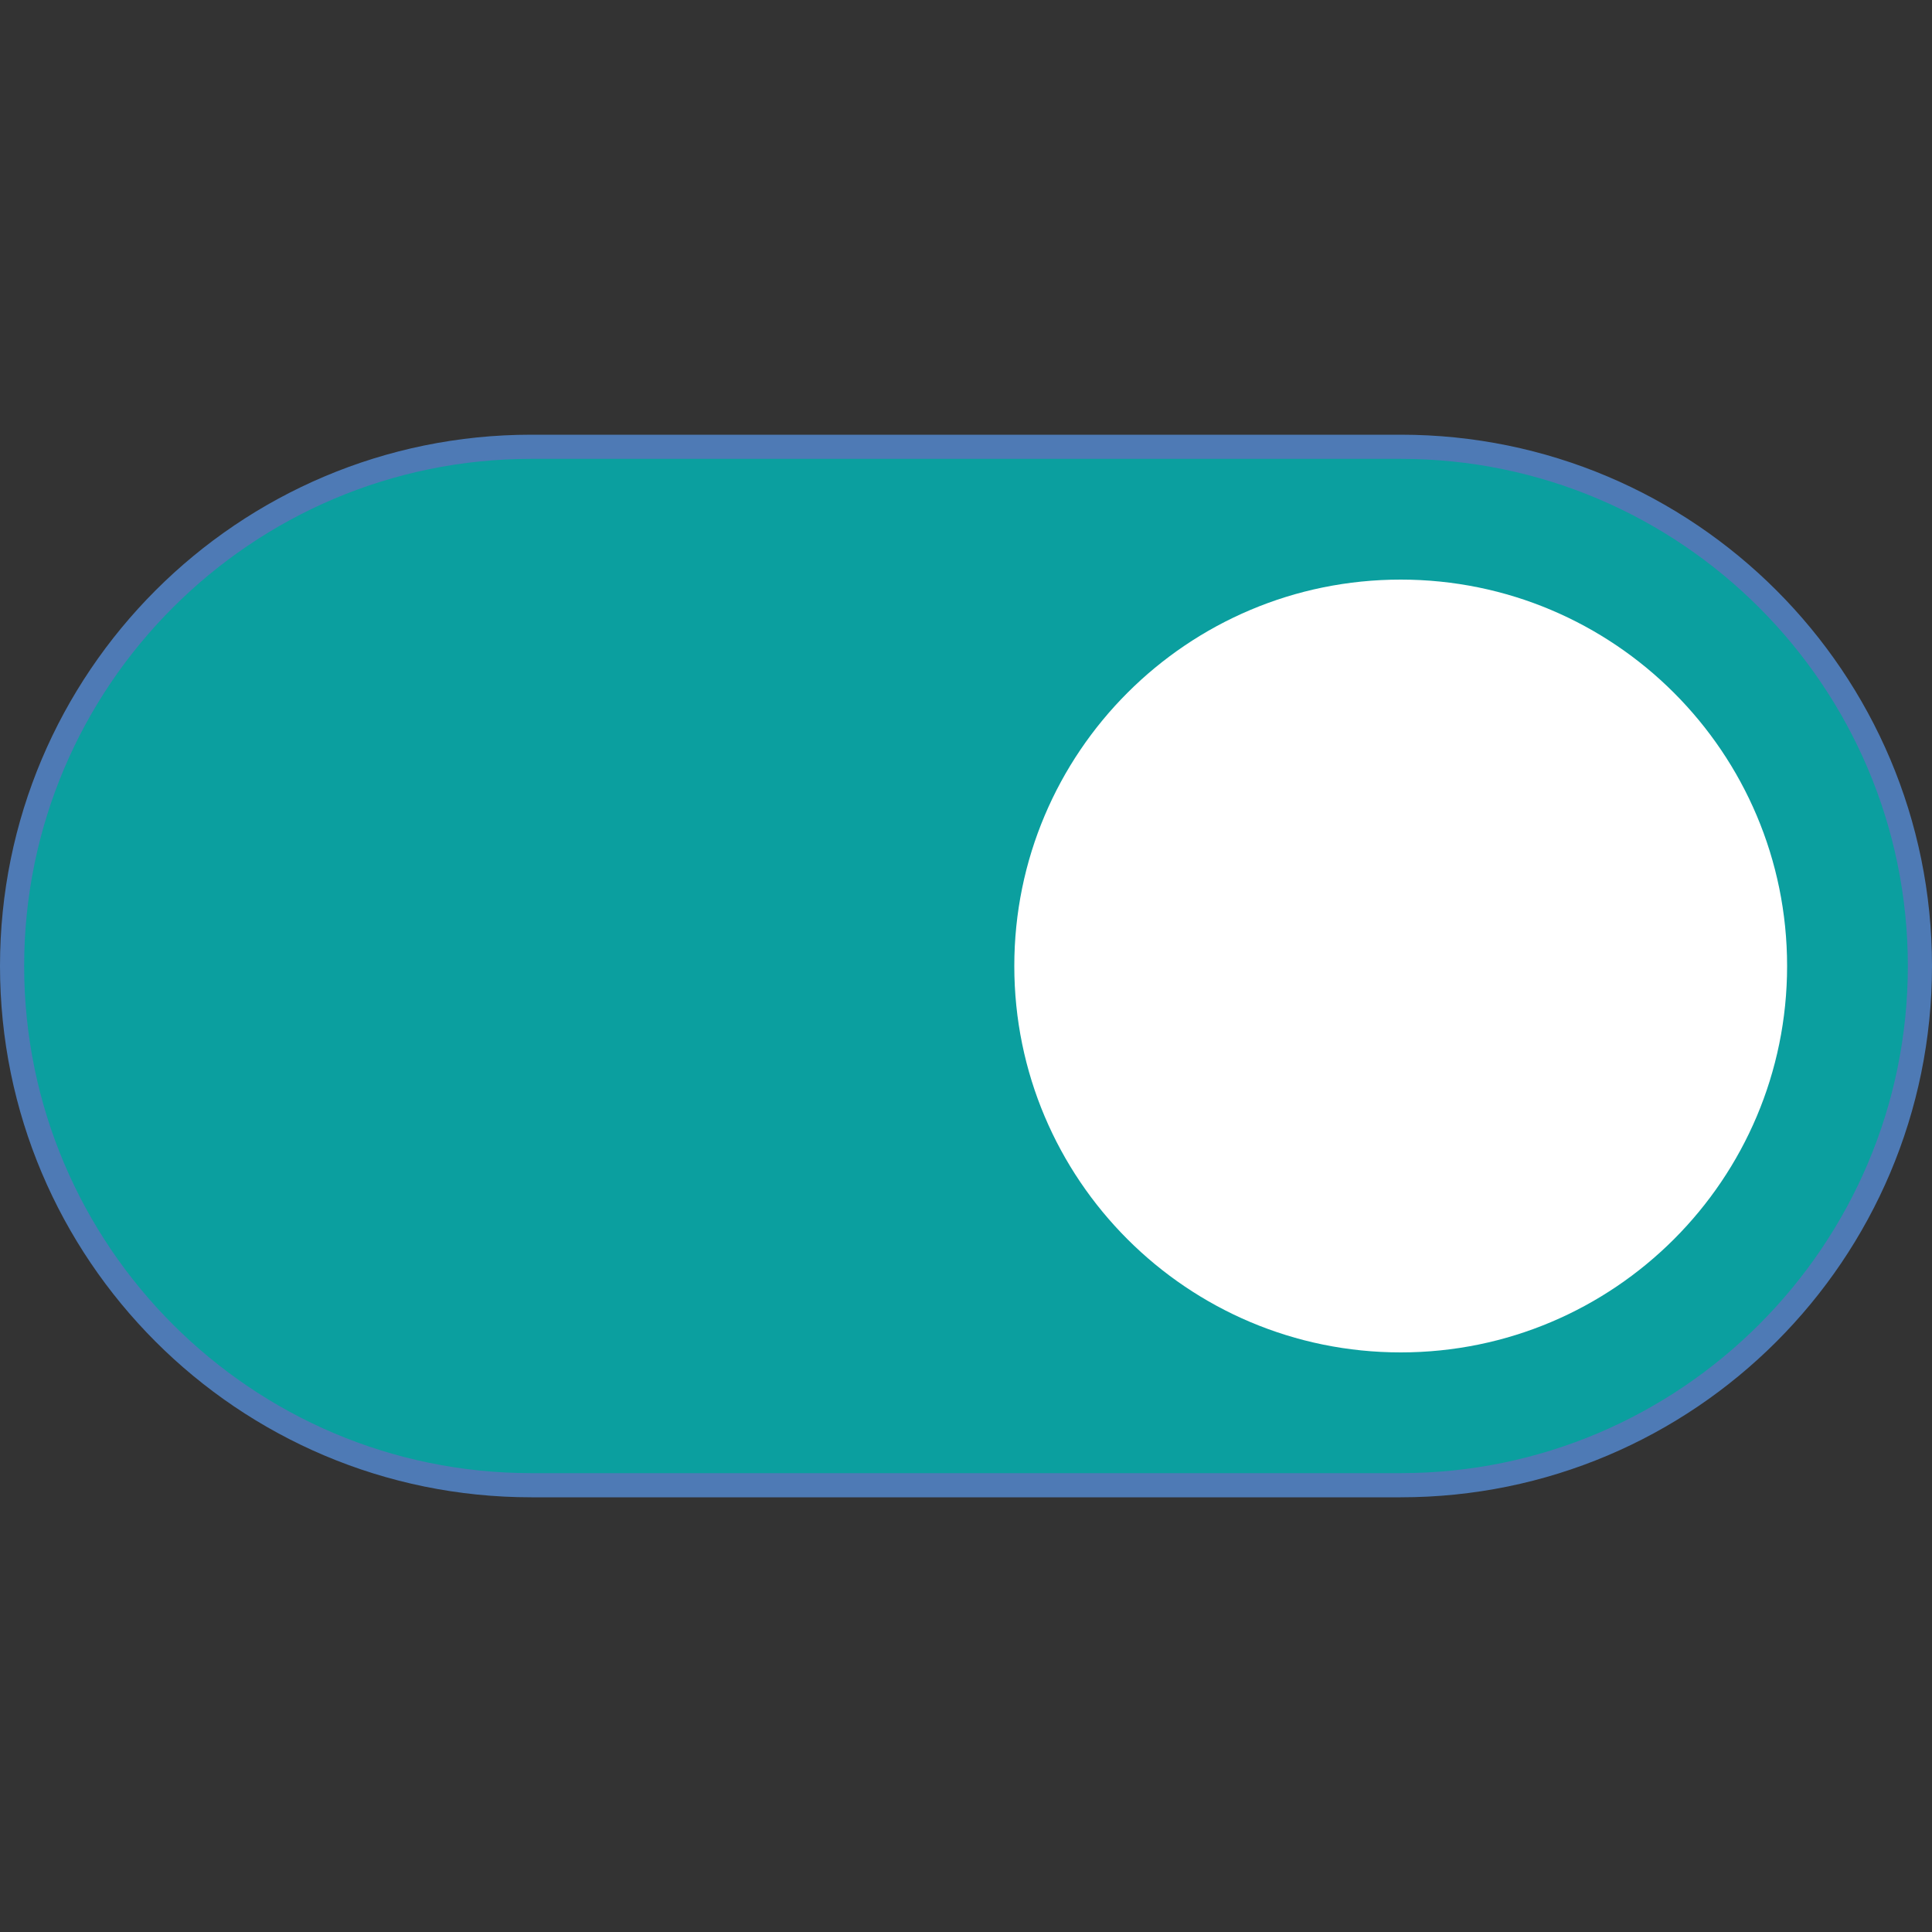 <?xml version="1.0" encoding="iso-8859-1"?><!-- Generator: Adobe Illustrator 19.2.1, SVG Export Plug-In . SVG Version: 6.00 Build 0)  --><svg xmlns="http://www.w3.org/2000/svg" xmlns:xlink="http://www.w3.org/1999/xlink" version="1.1" id="Layer_1" x="0px" y="0px" viewBox="0 0 80 80" style="enable-background:new 0 0 80 80;" xml:space="preserve" width="80" height="80">
<rect x="0" y="0" width="80" height="80" fill="#333333" stroke="none"/>
<g>
	<path style="fill:#0B9F9F;" d="M22,61.5C10.145,61.5,0.5,51.855,0.5,40S10.145,18.5,22,18.5h36c11.855,0,21.5,9.645,21.5,21.5   S69.855,61.5,58,61.5H22z"/>
	<g>
		<path style="fill:#4E7AB5;" d="M58,19c11.579,0,21,9.421,21,21c0,11.579-9.421,21-21,21H22C10.421,61,1,51.579,1,40    c0-11.579,9.421-21,21-21H58 M58,18H22C9.85,18,0,27.85,0,40v0c0,12.15,9.85,22,22,22h36c12.15,0,22-9.85,22-22v0    C80,27.85,70.15,18,58,18L58,18z"/>
	</g>
</g>
<path style="fill:#FFFFFF;" d="M58,56L58,56c8.837,0,16-7.163,16-16v0c0-8.837-7.163-16-16-16h0c-8.837,0-16,7.163-16,16v0  C42,48.837,49.163,56,58,56z"/>
</svg>